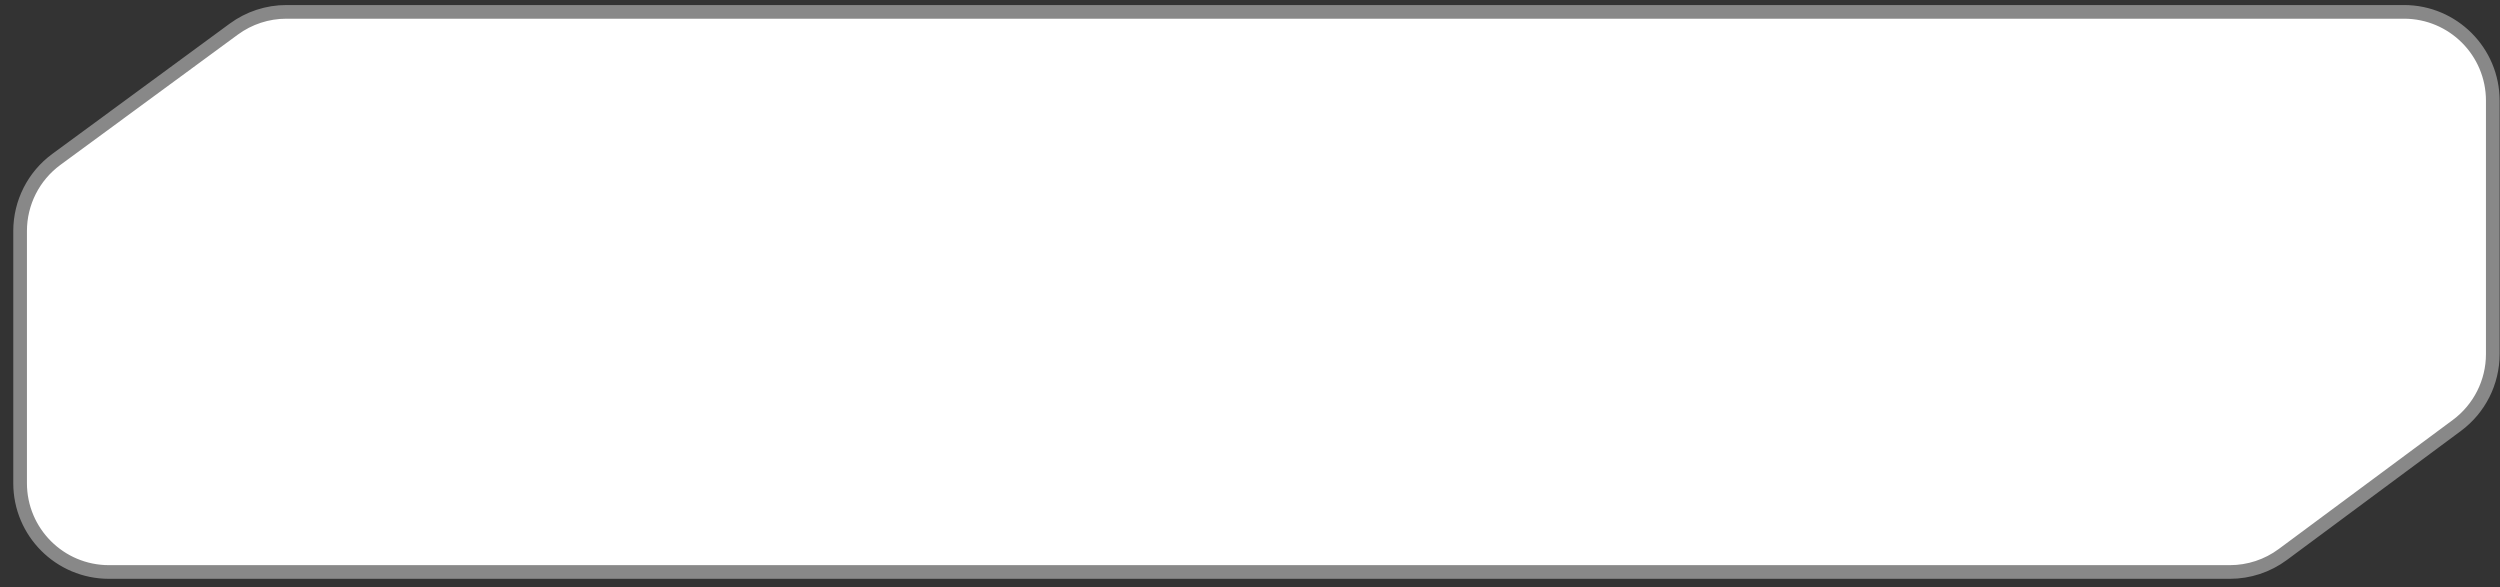 <svg width="183" height="43" viewBox="0 0 183 43" fill="none" xmlns="http://www.w3.org/2000/svg">
<rect x="0" y="0" width="183" height="43" fill="#333333" stroke="none"/>
<path d="M182.472 25.921V7.369C182.472 3.779 179.562 0.869 175.972 0.869H20.962C19.578 0.869 18.23 1.311 17.115 2.13L4.125 11.668C2.457 12.893 1.472 14.838 1.472 16.907V35.369C1.472 38.959 4.382 41.869 7.972 41.869H163.227C164.622 41.869 165.979 41.421 167.099 40.591L179.843 31.142C181.497 29.916 182.472 27.98 182.472 25.921Z" fill="white" stroke="#888888"/>
</svg>
